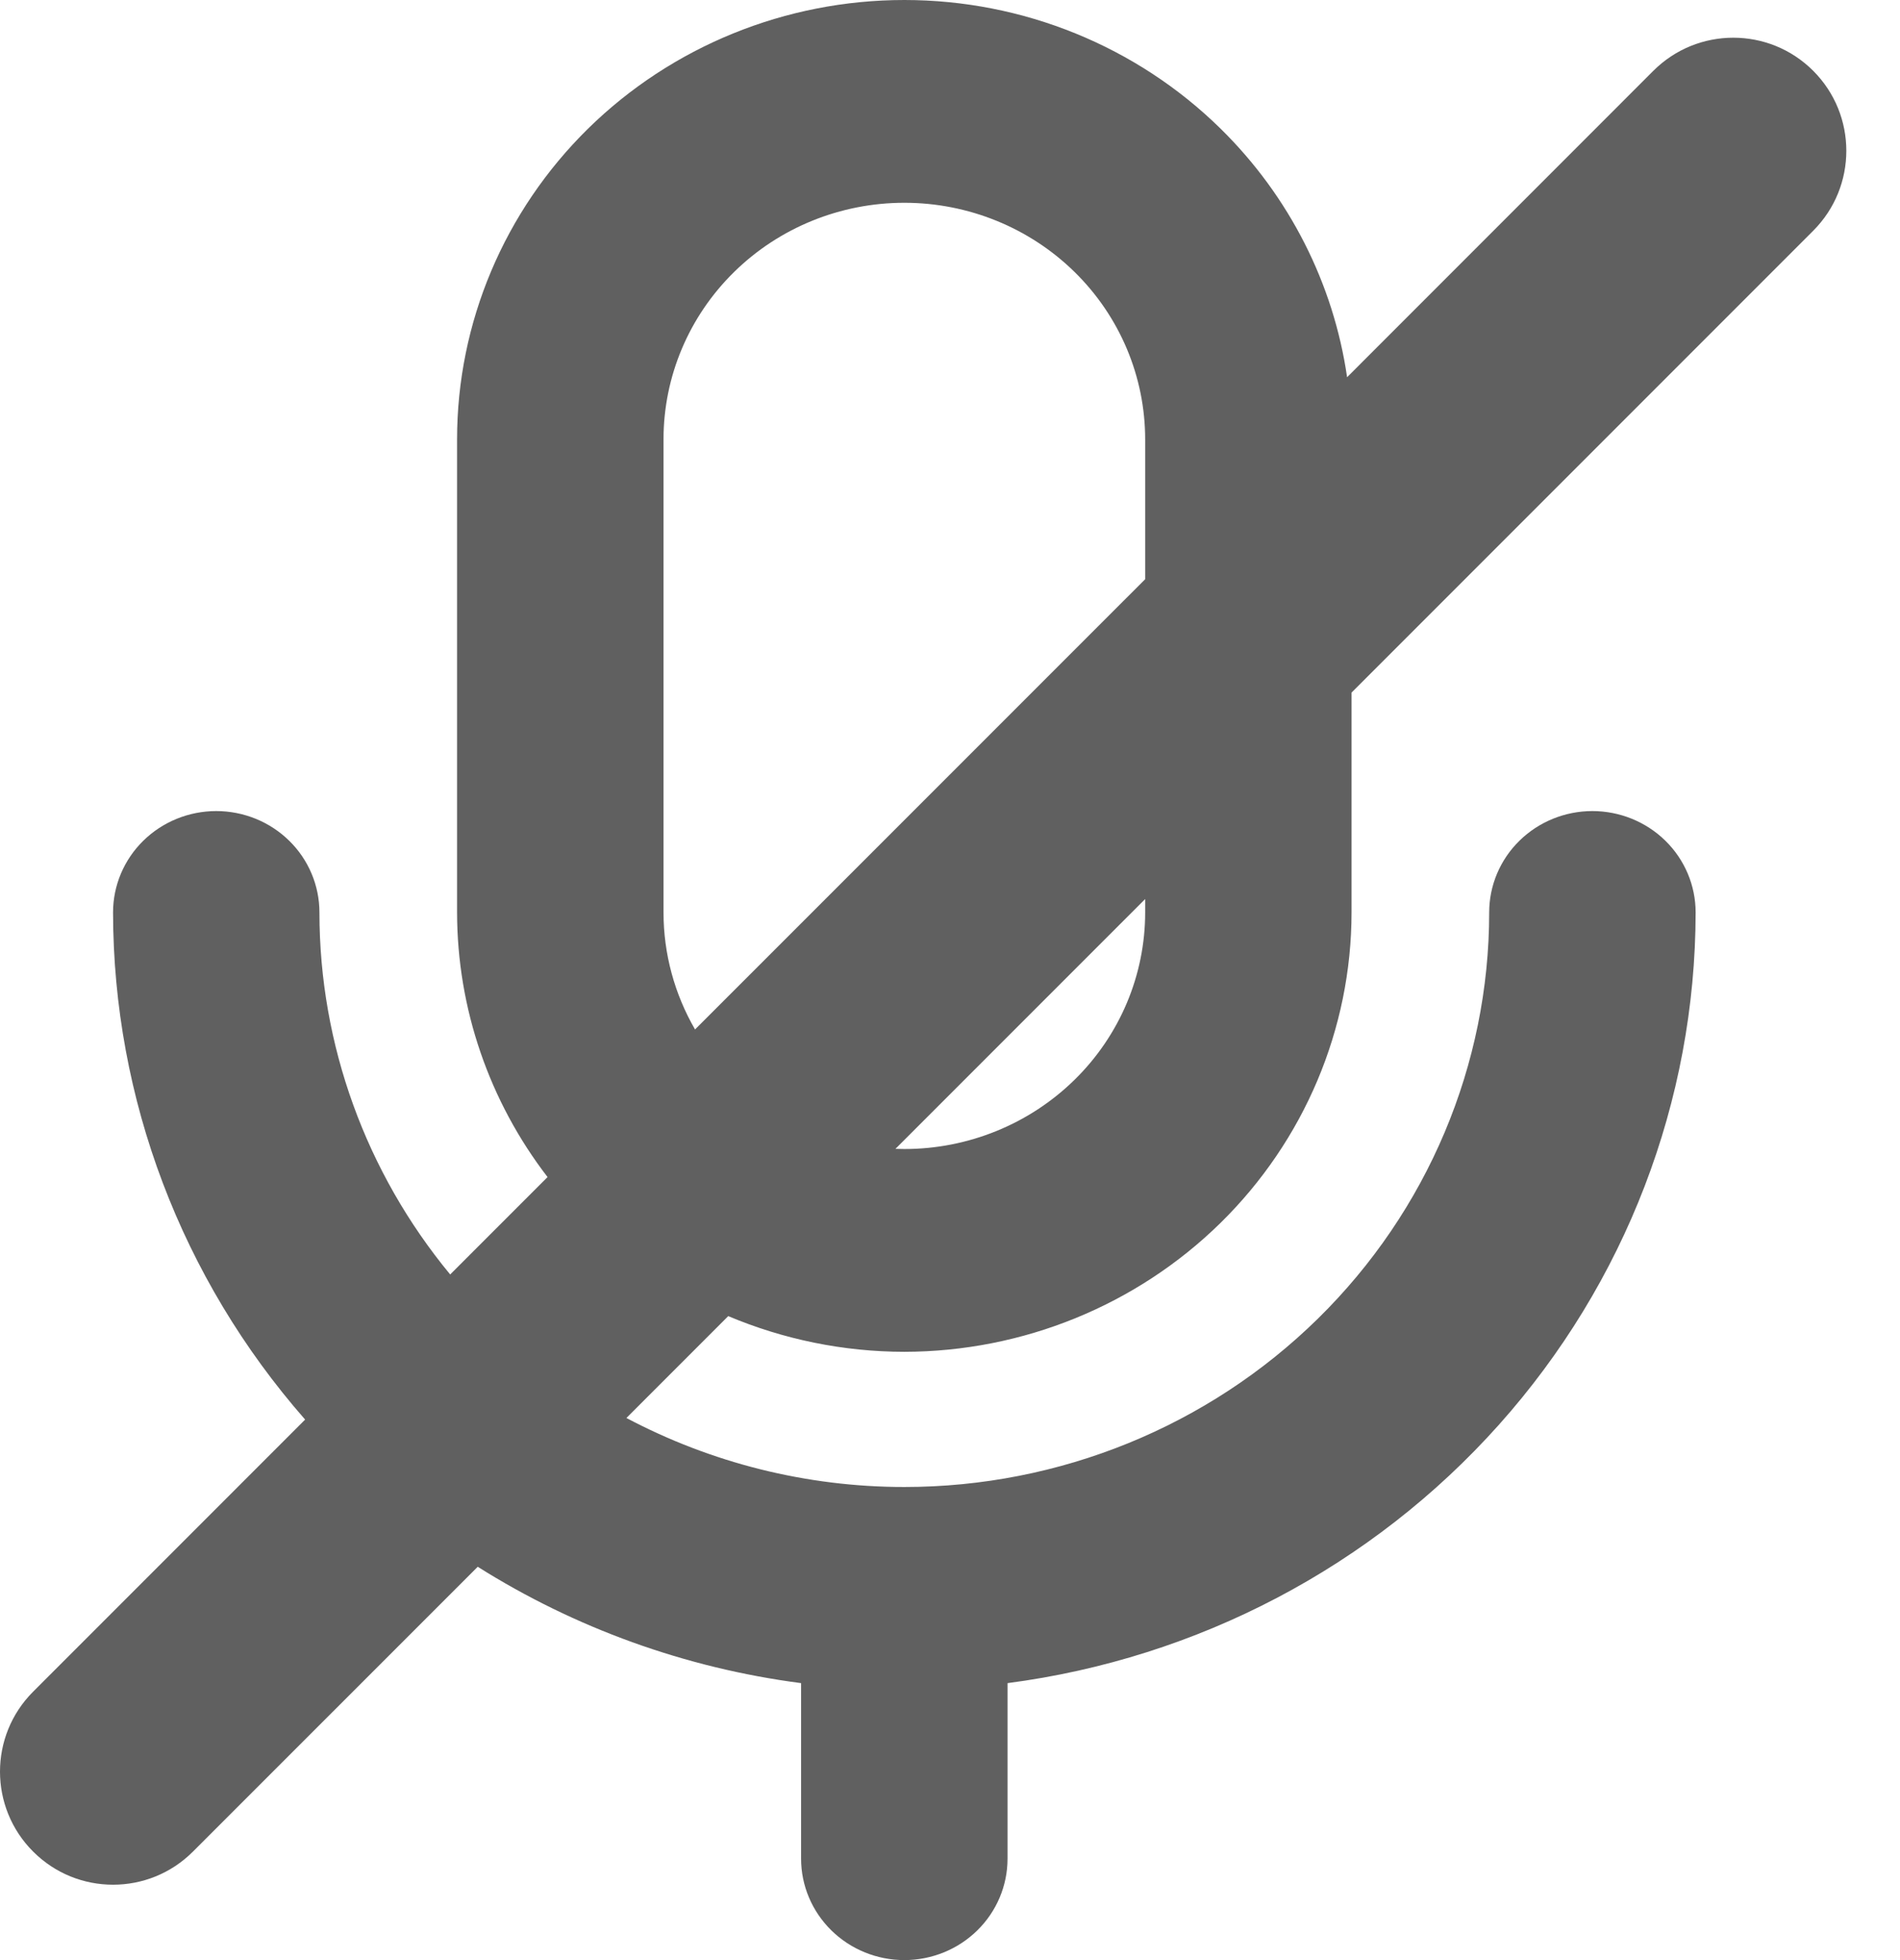 <svg width="32" height="33" viewBox="0 0 32 33" fill="none" xmlns="http://www.w3.org/2000/svg">
<path fill-rule="evenodd" clip-rule="evenodd" d="M20.555 20.59C19.142 21.976 17.228 22.756 15.231 22.759C14.201 22.758 13.193 22.549 12.265 22.158L10.55 23.873C11.976 24.628 13.582 25.035 15.231 25.035C17.843 25.035 20.349 24.015 22.196 22.201C24.043 20.388 25.081 17.927 25.081 15.362C25.081 14.909 25.264 14.475 25.59 14.155C25.916 13.835 26.358 13.655 26.819 13.655C27.28 13.655 27.723 13.835 28.049 14.155C28.375 14.475 28.558 14.909 28.558 15.362C28.554 18.536 27.377 21.601 25.245 23.987C23.114 26.373 20.173 27.919 16.969 28.337V31.293C16.969 31.746 16.786 32.18 16.46 32.5C16.134 32.82 15.692 33 15.231 33C14.77 33 14.328 32.82 14.002 32.5C13.676 32.18 13.492 31.746 13.492 31.293V28.337C11.537 28.082 9.68 27.407 8.046 26.378L3.25 31.173C2.507 31.917 1.301 31.917 0.558 31.173C-0.186 30.43 -0.186 29.224 0.558 28.481L5.139 23.9C3.056 21.526 1.908 18.497 1.904 15.362C1.904 14.909 2.087 14.475 2.413 14.155C2.739 13.835 3.181 13.655 3.642 13.655C4.103 13.655 4.545 13.835 4.871 14.155C5.197 14.475 5.38 14.909 5.38 15.362C5.38 17.591 6.164 19.741 7.582 21.457L9.222 19.817C8.24 18.541 7.7 16.979 7.698 15.362V7.397C7.698 5.435 8.492 3.554 9.904 2.166C11.317 0.779 13.233 0 15.231 0C17.229 0 19.145 0.779 20.557 2.166C21.716 3.305 22.459 4.776 22.688 6.351L27.846 1.192C28.59 0.449 29.795 0.449 30.538 1.192C31.282 1.936 31.282 3.141 30.538 3.885L22.763 11.66V15.362C22.761 17.323 21.967 19.203 20.555 20.59ZM19.287 15.136V15.362C19.287 16.418 18.86 17.431 18.099 18.178C17.338 18.925 16.306 19.345 15.231 19.345C15.181 19.345 15.131 19.344 15.081 19.342L19.287 15.136ZM19.287 9.752L11.706 17.332C11.361 16.737 11.175 16.059 11.175 15.362V7.397C11.175 6.34 11.602 5.327 12.363 4.58C13.123 3.833 14.155 3.414 15.231 3.414C16.306 3.414 17.338 3.833 18.099 4.58C18.86 5.327 19.287 6.34 19.287 7.397V9.752Z" fill="#606060"/>
</svg>
